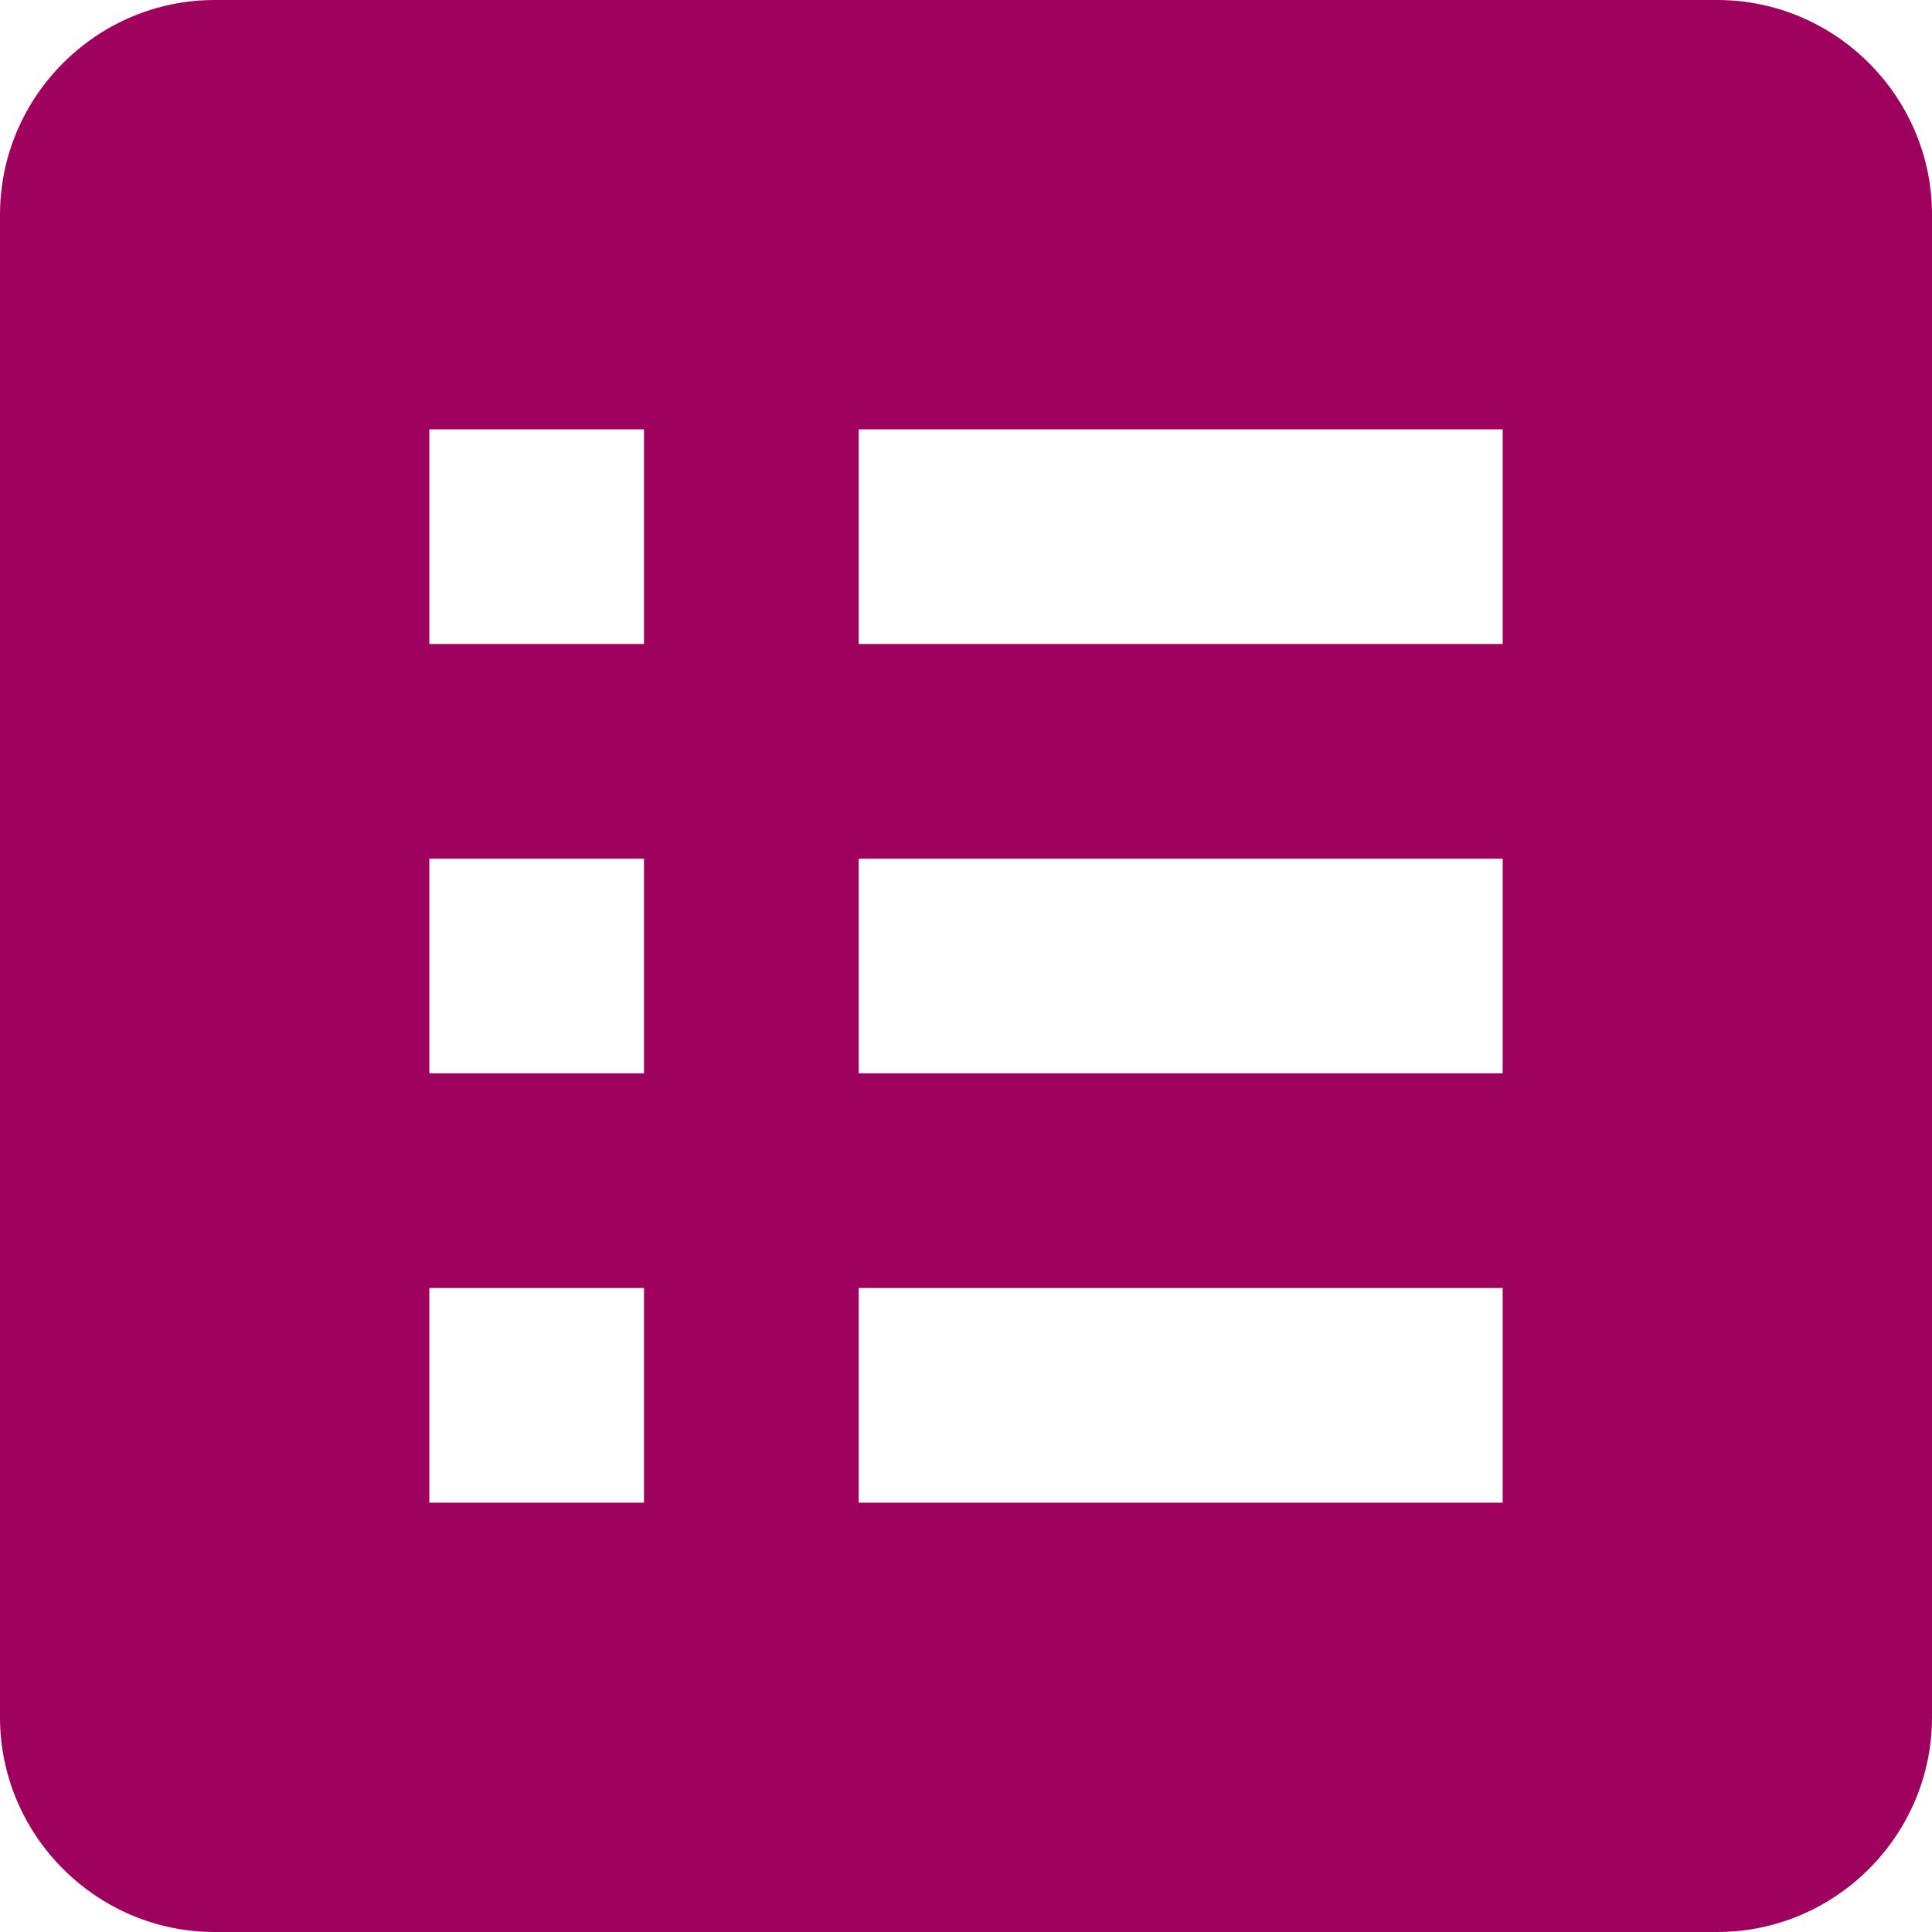 <svg width="42" height="42" viewBox="0 0 42 42" fill="none" xmlns="http://www.w3.org/2000/svg">
<path d="M37.333 0H4.667C2.1 0 0 2.1 0 4.667V37.333C0 39.9 2.1 42 4.667 42H37.333C39.9 42 42 39.9 42 37.333V4.667C42 2.1 39.9 0 37.333 0ZM9.333 9.333H14V14H9.333V9.333ZM9.333 18.667H14V23.333H9.333V18.667ZM9.333 28H14V32.667H9.333V28ZM32.667 32.667H18.667V28H32.667V32.667ZM32.667 23.333H18.667V18.667H32.667V23.333ZM32.667 14H18.667V9.333H32.667V14Z" fill="#9F025E"/>
</svg>
